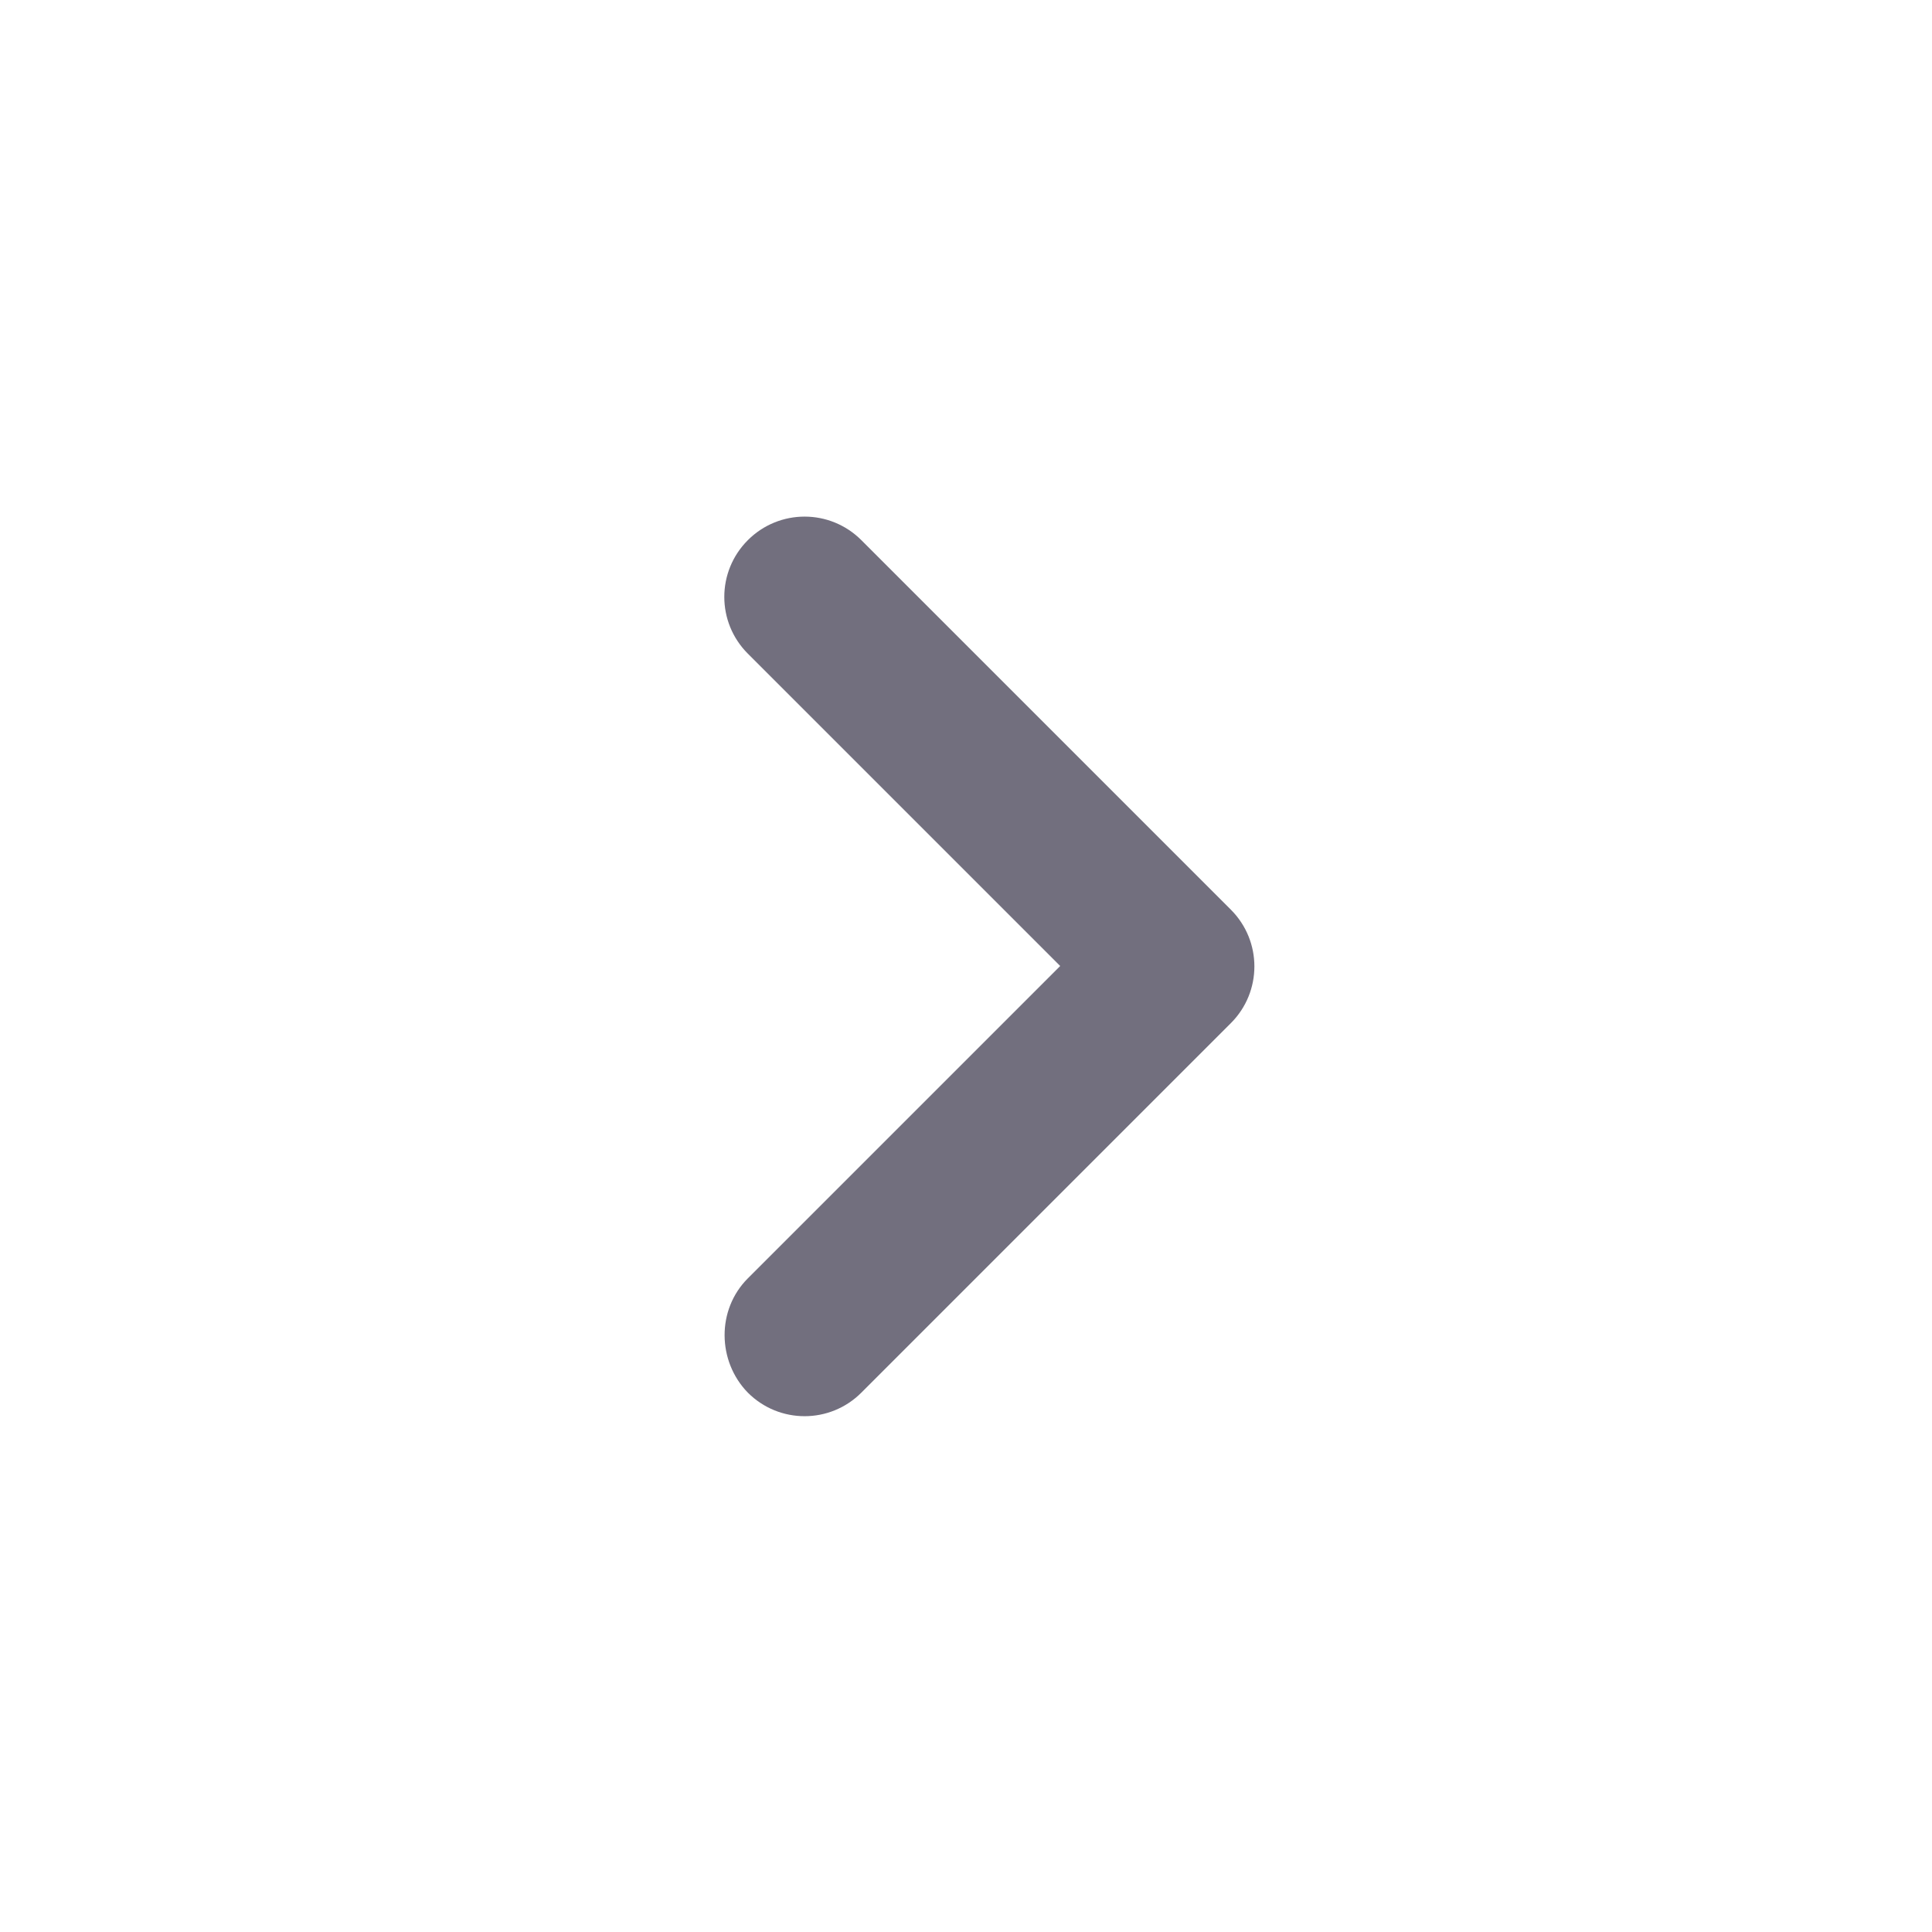 <svg xmlns="http://www.w3.org/2000/svg" width="24" height="24" viewBox="0 0 24 24">
    <g fill="none" fill-rule="evenodd">
        <g>
            <g>
                <g>
                    <path d="M0 0H24V24H0z" transform="translate(-409 -700) translate(139 688) rotate(-90 153 -117)"/>
                    <g fill="#141029" fill-opacity=".6" fill-rule="nonzero">
                        <path d="M2.12 1.29L6 5.17l3.88-3.88c.39-.39 1.02-.39 1.41 0 .39.39.39 1.02 0 1.41L6.7 7.29c-.39.39-1.02.39-1.41 0L.7 2.7C.31 2.31.31 1.68.7 1.29c.39-.38 1.03-.39 1.42 0z" transform="translate(-409 -700) translate(139 688) rotate(-90 153 -117) translate(6 8)"/>
                    </g>
                </g>
            </g>
        </g>
    </g>
</svg>
